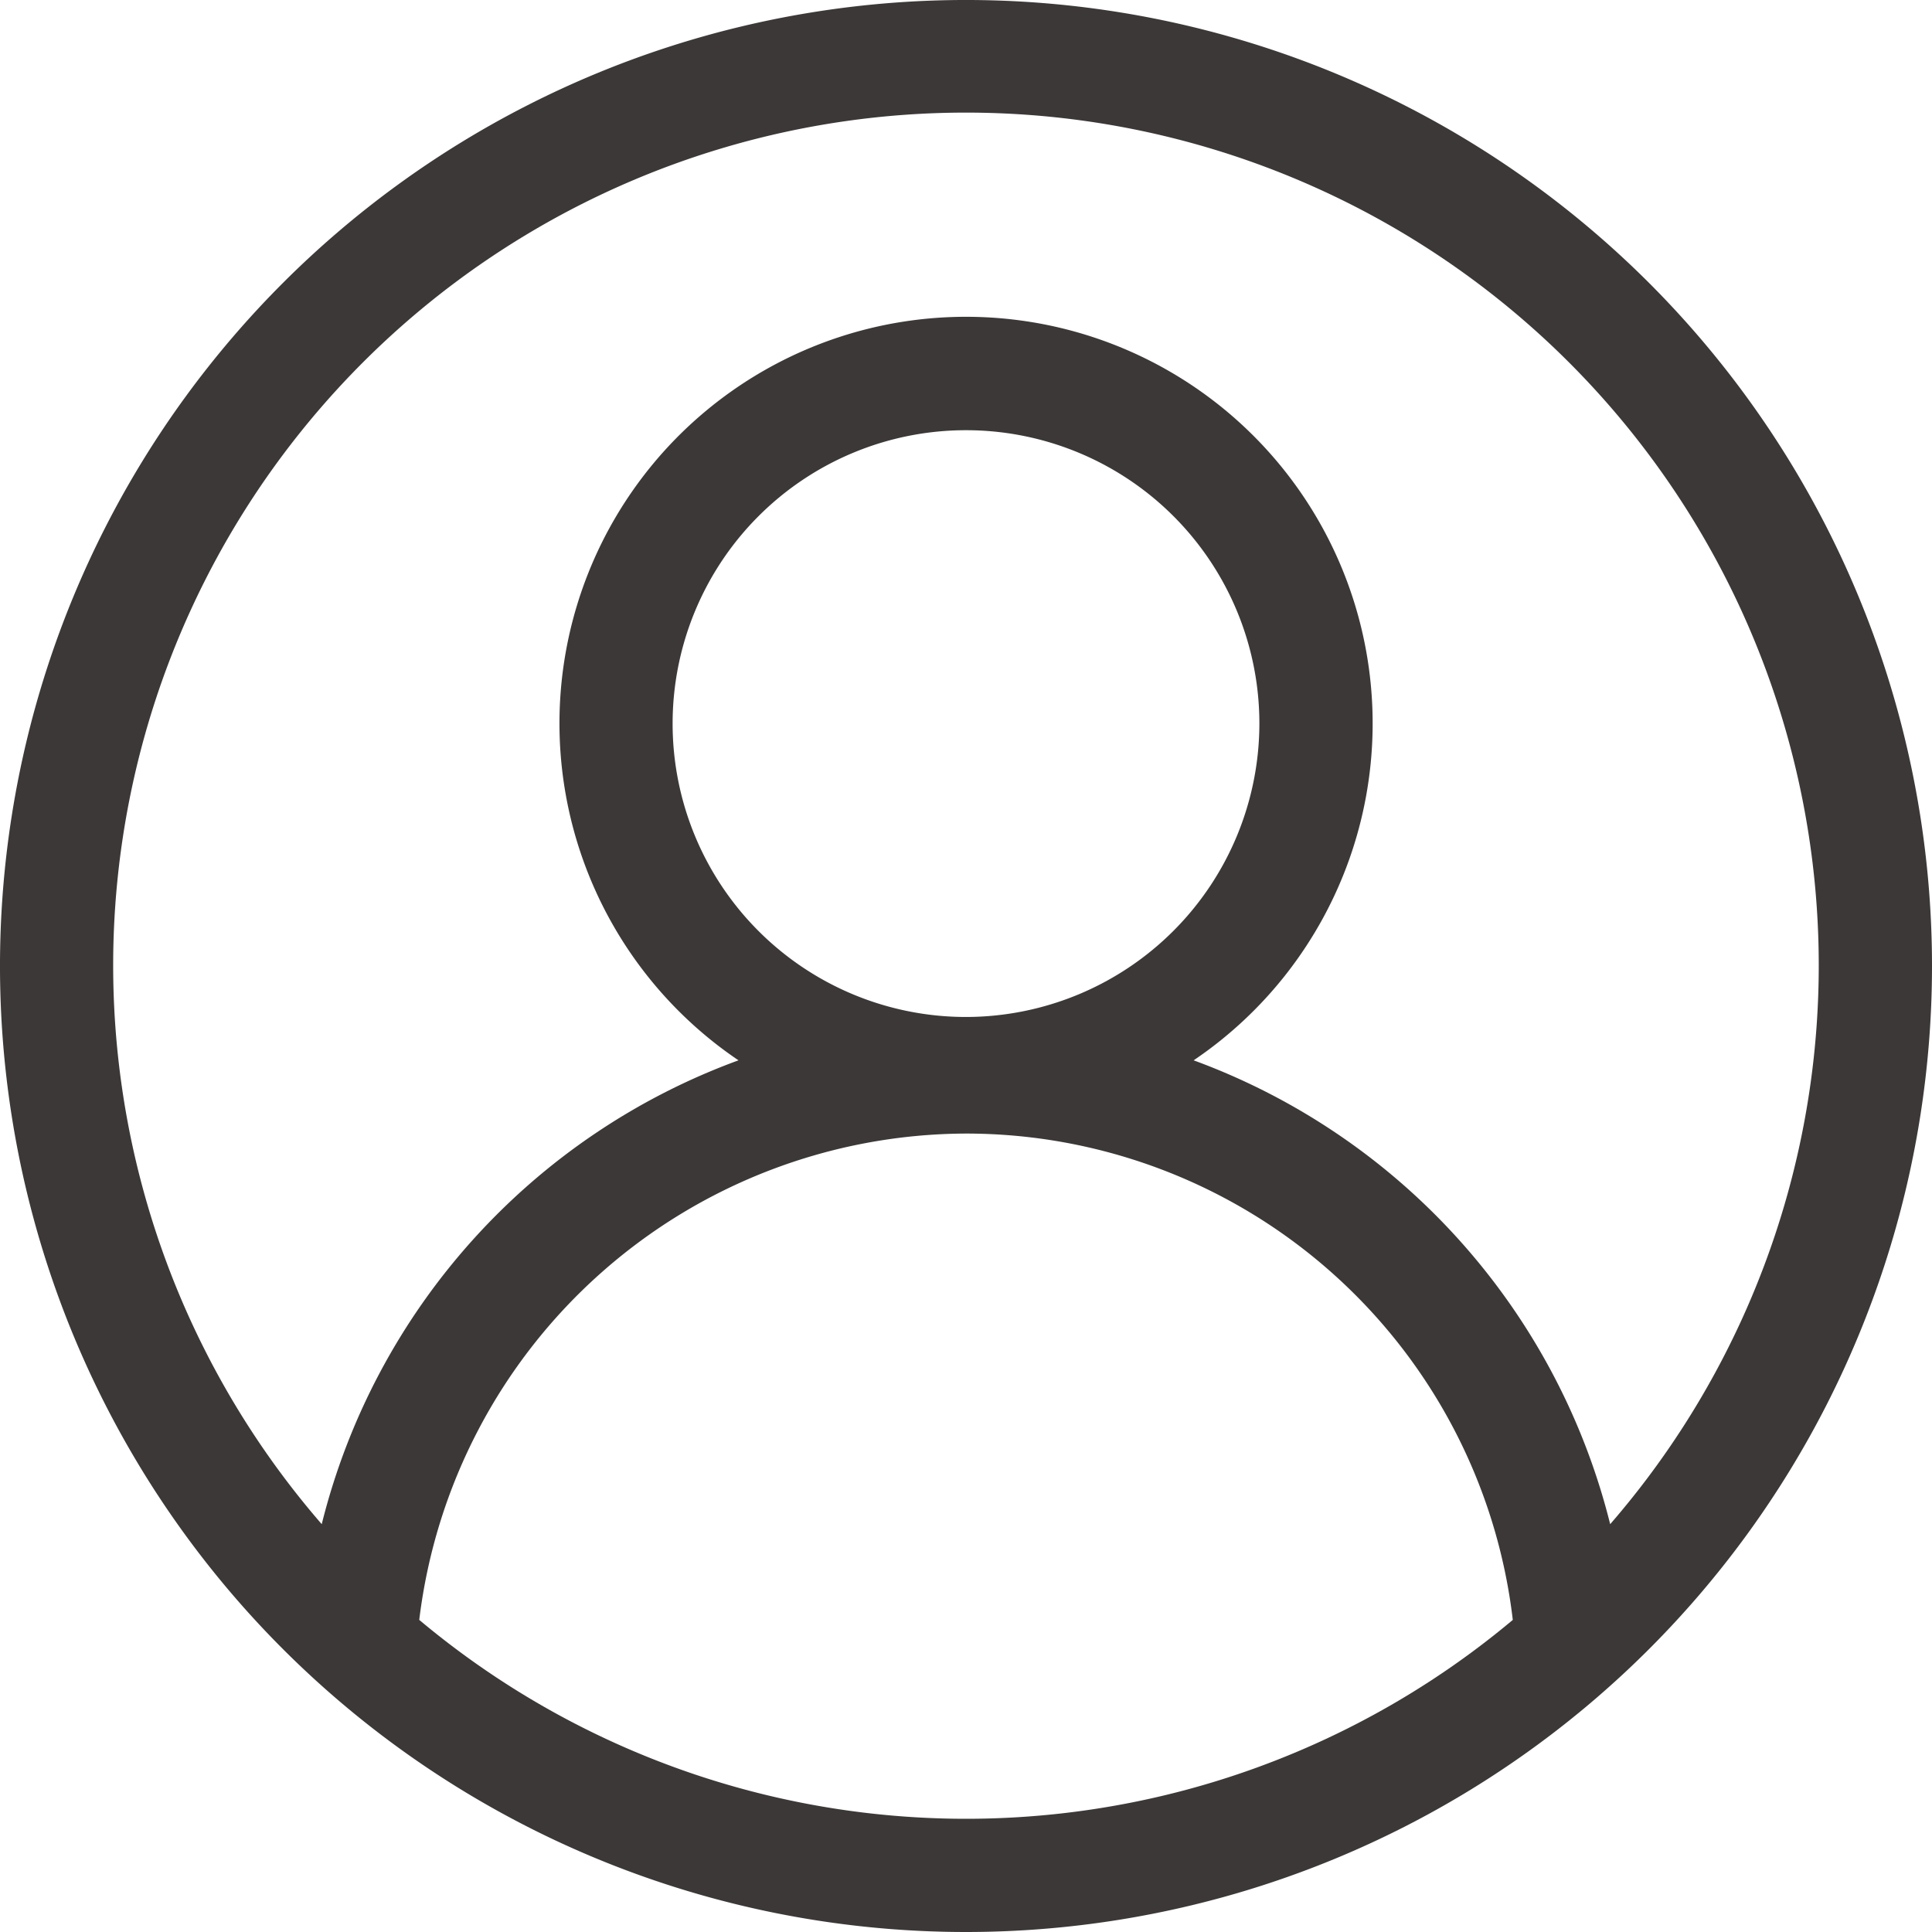 <svg xmlns="http://www.w3.org/2000/svg" width="52.682" height="52.683" viewBox="0 0 52.682 52.683"><defs><style>.a{fill:#3d3838;}</style></defs><path class="a" d="M44.967,7.715A26.341,26.341,0,0,0,7.715,44.967,26.341,26.341,0,0,0,44.967,7.715ZM11.432,44.173A15.07,15.07,0,0,1,26.341,30.91,15.014,15.014,0,0,1,41.251,44.172a23.206,23.206,0,0,1-29.818,0ZM26.341,27.731a8,8,0,1,1,8-8A8.01,8.01,0,0,1,26.341,27.731ZM43.907,41.563a18.146,18.146,0,0,0-11.359-12.65,11.087,11.087,0,1,0-12.411,0A18.13,18.13,0,0,0,8.773,41.561a23.254,23.254,0,1,1,35.134,0Zm0,0"/></svg>